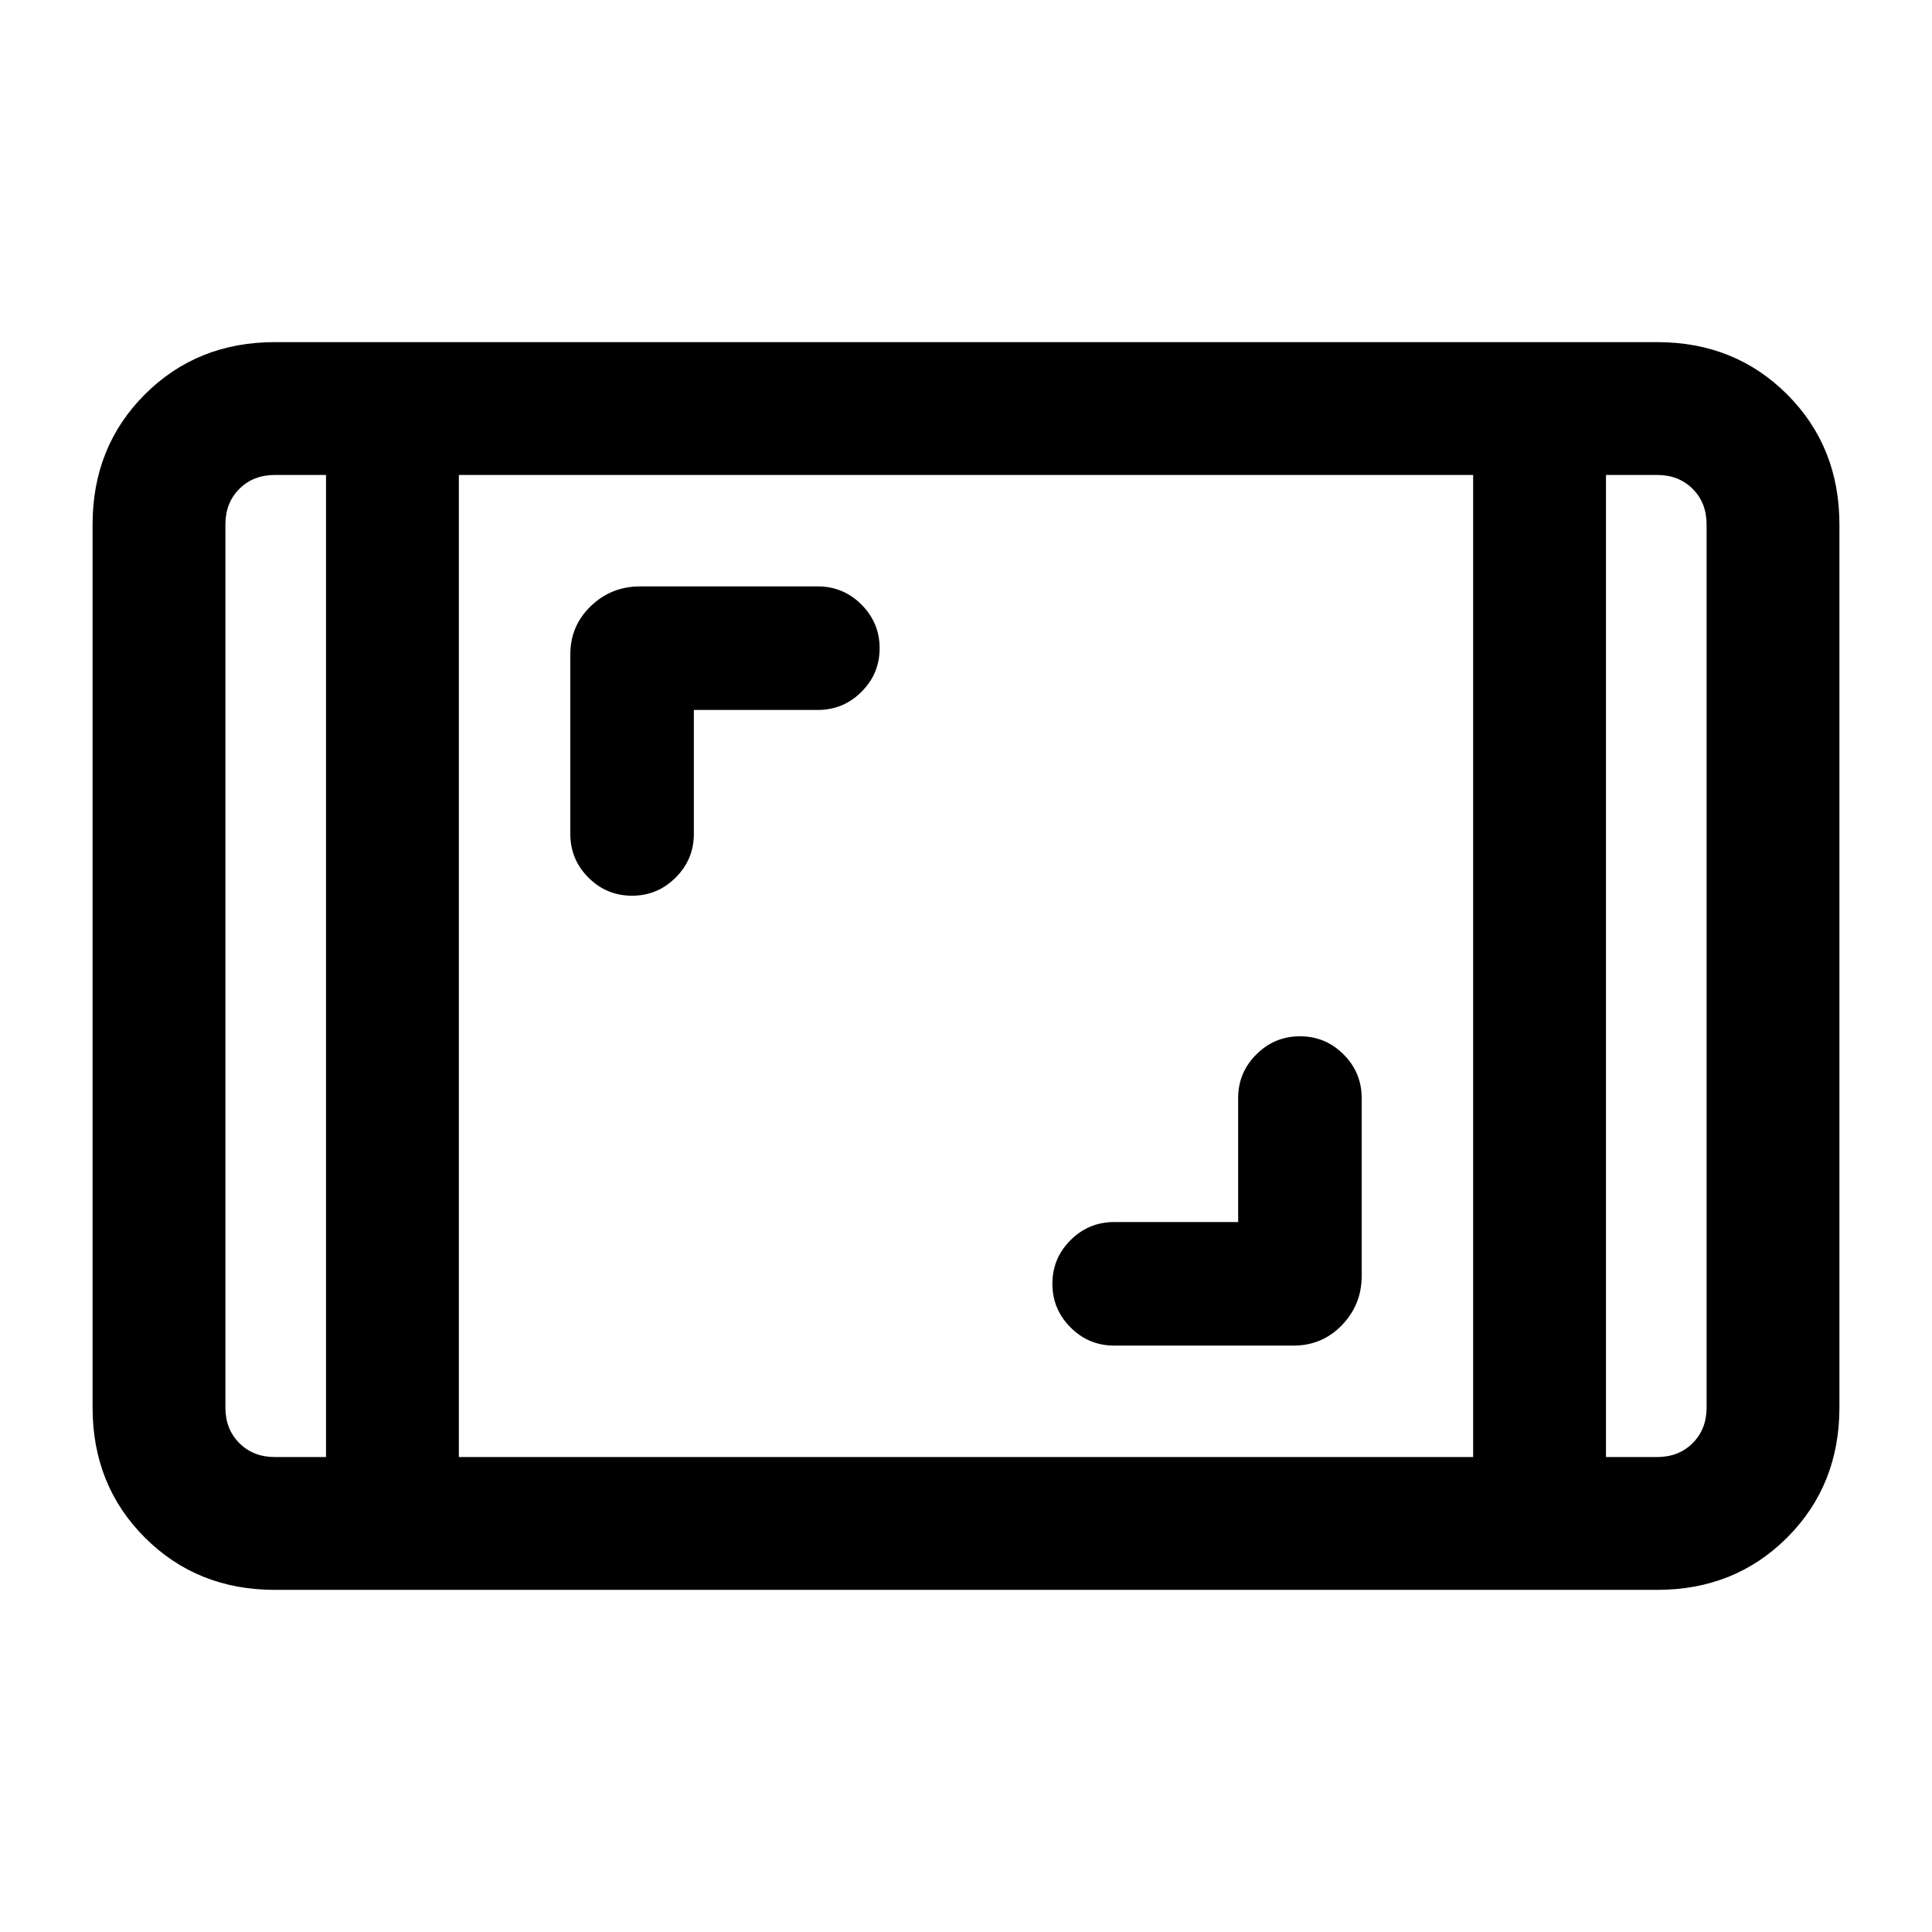 <svg xmlns="http://www.w3.org/2000/svg" height="24" viewBox="0 -960 960 960" width="24"><path d="M136.615-170q-38.654 0-64.634-25.981Q46-221.961 46-260.615v-438.77q0-38.654 25.98-64.634Q97.962-790 136.616-790h686.77q38.654 0 64.634 25.981Q914-738.039 914-699.385v438.77q0 38.654-25.981 64.634Q862.039-170 823.385-170h-686.77ZM162-724h-25.385q-10.769 0-17.692 6.923T112-699.385v438.77q0 10.769 6.923 17.692T136.615-236H162v-488Zm66 488h504v-488H228v488Zm570-488v488h25.385q10.769 0 17.692-6.923T848-260.615v-438.77q0-10.769-6.923-17.692T823.385-724H798Zm0 0h50-50Zm-636 0h-50 50Zm453.231 371.231h-61.616q-12.666 0-21.679 9.002-9.013 9.003-9.013 21.654 0 12.652 9.013 21.69 9.013 9.038 21.679 9.038h89.154q14.257 0 24.051-10.179 9.795-10.179 9.795-24.436v-88.385q0-12.666-9.002-21.679-9.003-9.013-21.654-9.013t-21.69 9.013q-9.038 9.013-9.038 21.679v61.616ZM344.769-607.231h61.616q12.666 0 21.679-9.002 9.013-9.003 9.013-21.654 0-12.652-9.013-21.69-9.013-9.038-21.679-9.038H318q-14.256 0-24.436 9.794-10.179 9.795-10.179 24.052v89.154q0 12.666 9.002 21.679 9.003 9.013 21.654 9.013t21.69-9.013q9.038-9.013 9.038-21.679v-61.616Z"/></svg>